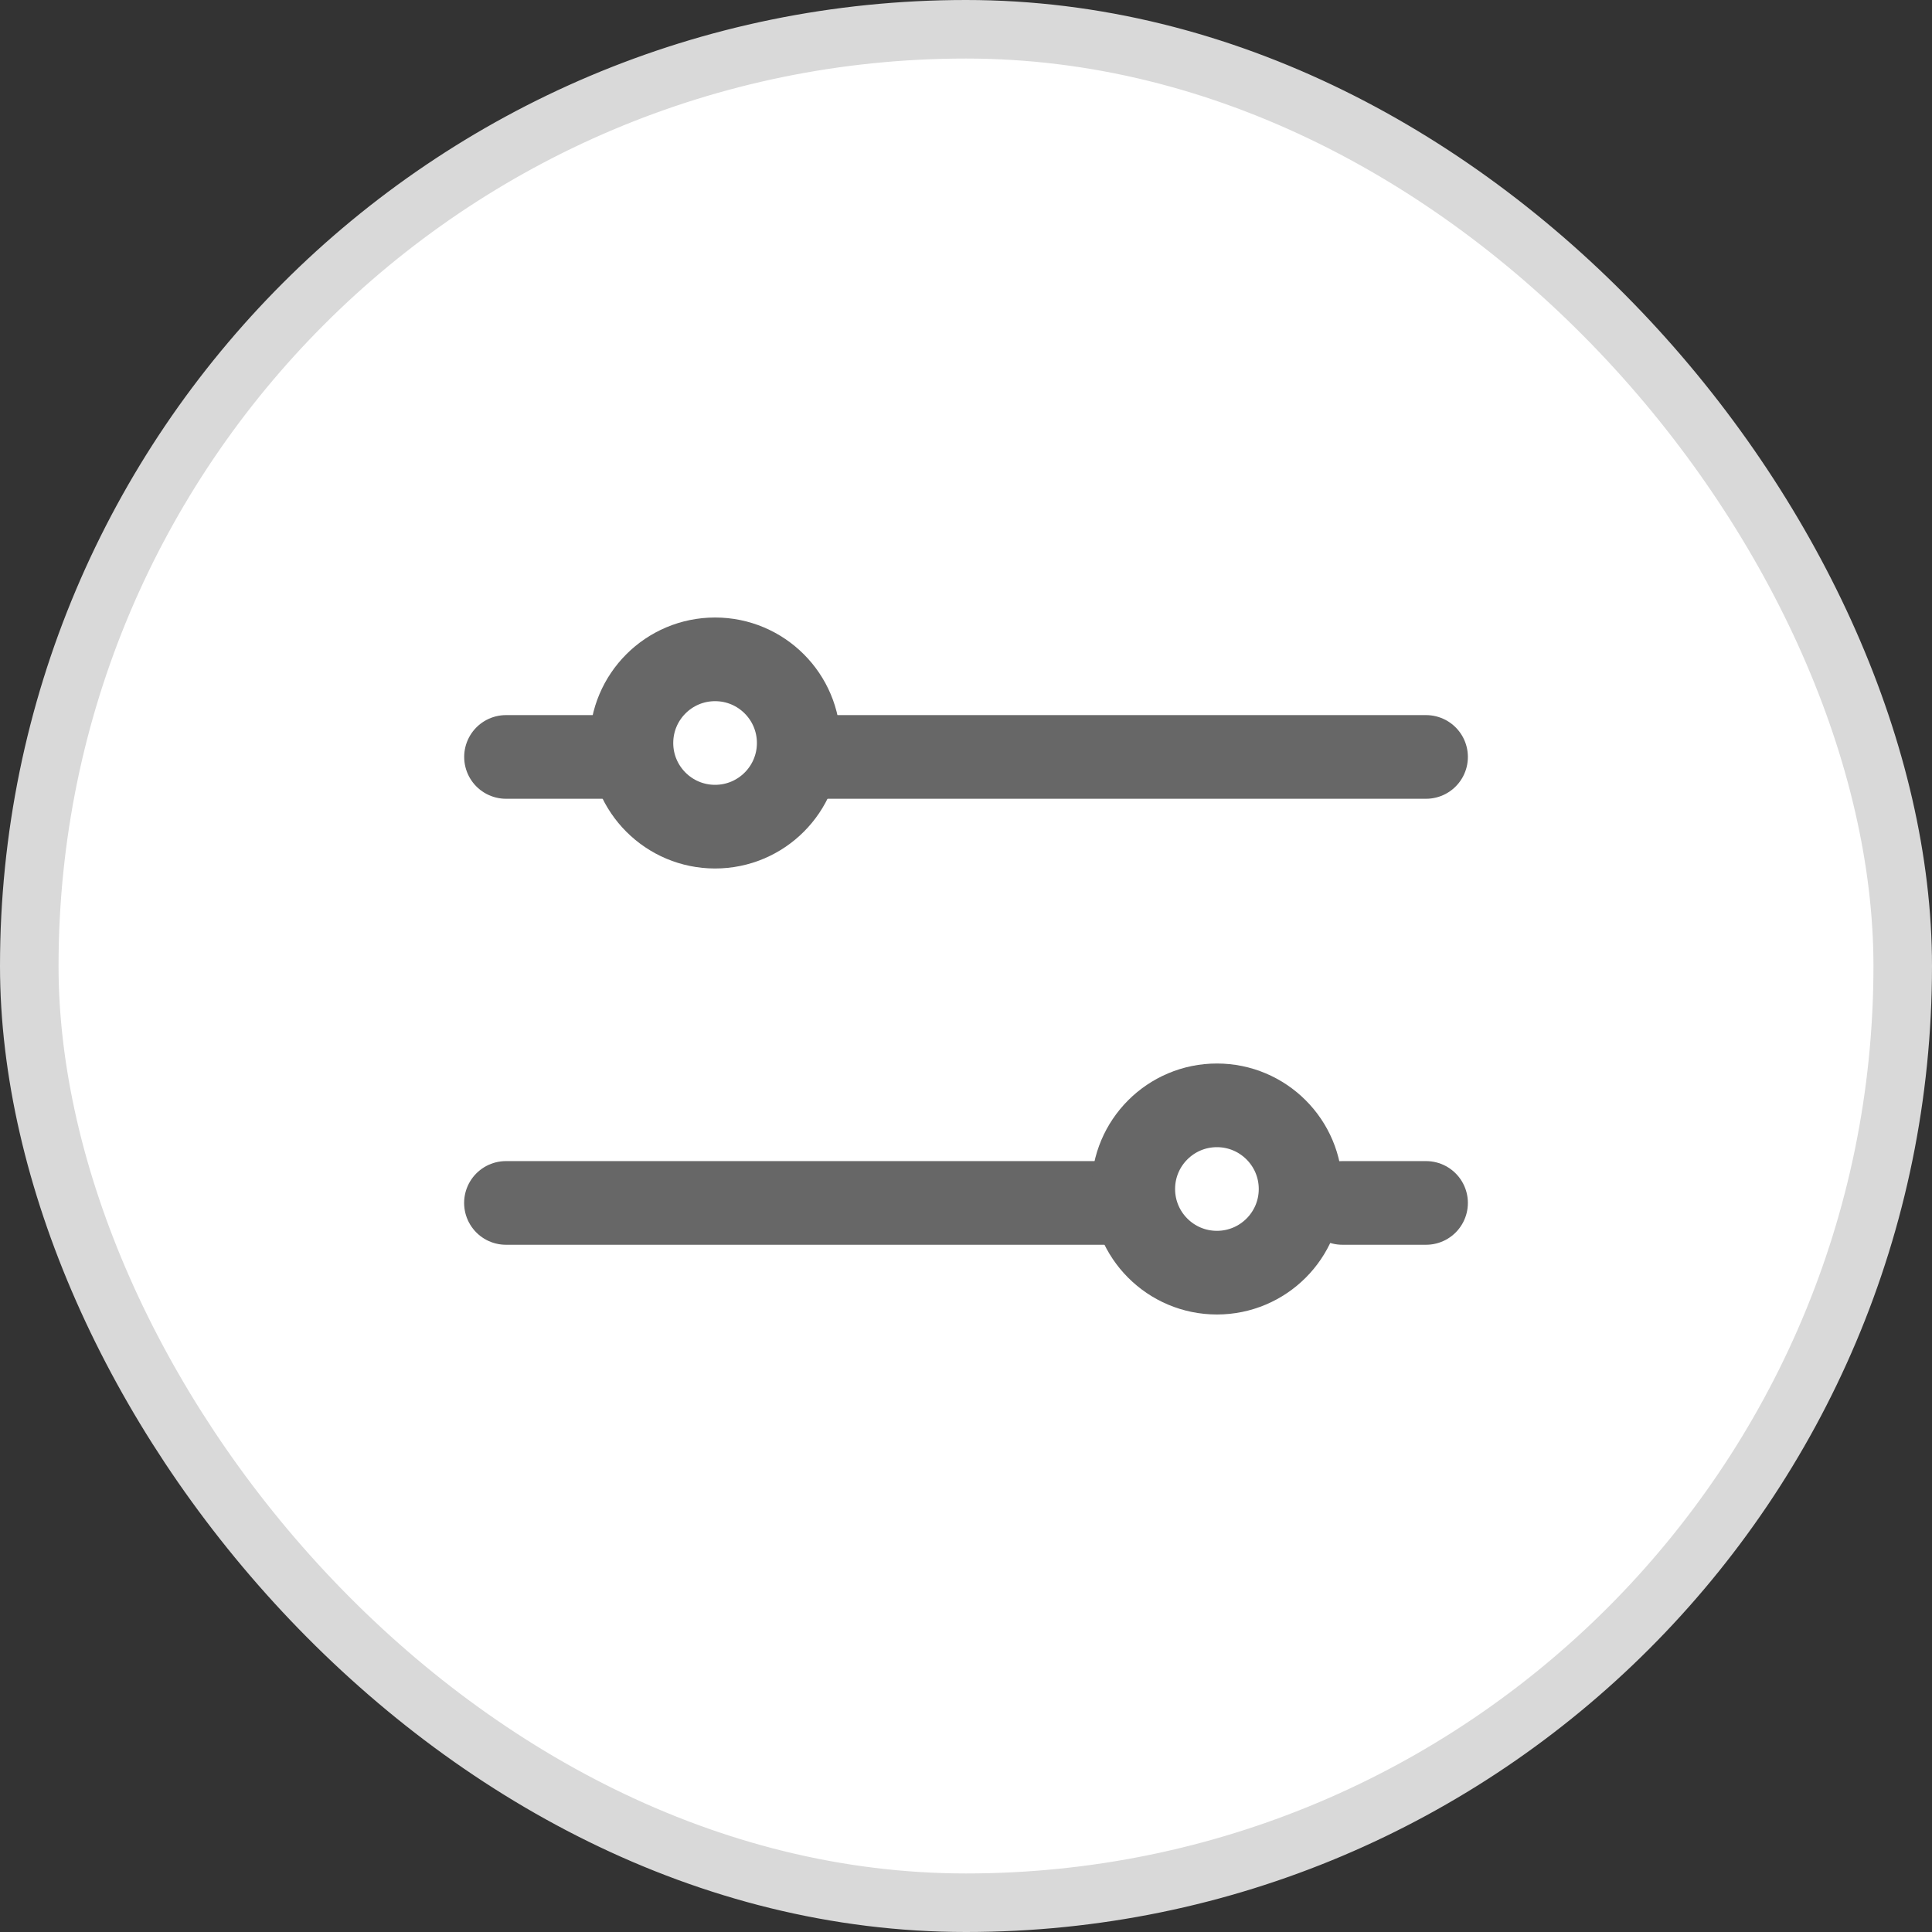 <svg width="33" height="33" viewBox="0 0 33 33" fill="none" xmlns="http://www.w3.org/2000/svg">
<rect x="0" y="0" width="33" height="33" fill="#333333" stroke="none"/>
<rect x="0.5" y="0.5" width="32" height="32" rx="16" fill="white"/>
<rect x="0.5" y="0.5" width="32" height="32" rx="16" stroke="#D9D9D9"/>
<line x1="8.642" y1="20.547" x2="19.118" y2="20.547" stroke="#676767" stroke-width="1.429" stroke-linecap="round"/>
<line x1="0.714" y1="-0.714" x2="11.191" y2="-0.714" transform="matrix(-1 0 0 1 25.072 13.643)" stroke="#676767" stroke-width="1.429" stroke-linecap="round"/>
<line x1="22.929" y1="20.547" x2="24.358" y2="20.547" stroke="#676767" stroke-width="1.429" stroke-linecap="round"/>
<line x1="0.714" y1="-0.714" x2="2.619" y2="-0.714" transform="matrix(-1 8.74231e-08 8.74231e-08 1 11.262 13.643)" stroke="#676767" stroke-width="1.429" stroke-linecap="round"/>
<circle cx="20.786" cy="20.309" r="1.429" stroke="#676767" stroke-width="1.429"/>
<circle cx="1.429" cy="1.429" r="1.429" transform="matrix(-1 0 0 1 13.643 11.262)" stroke="#676767" stroke-width="1.429"/>
</svg>
